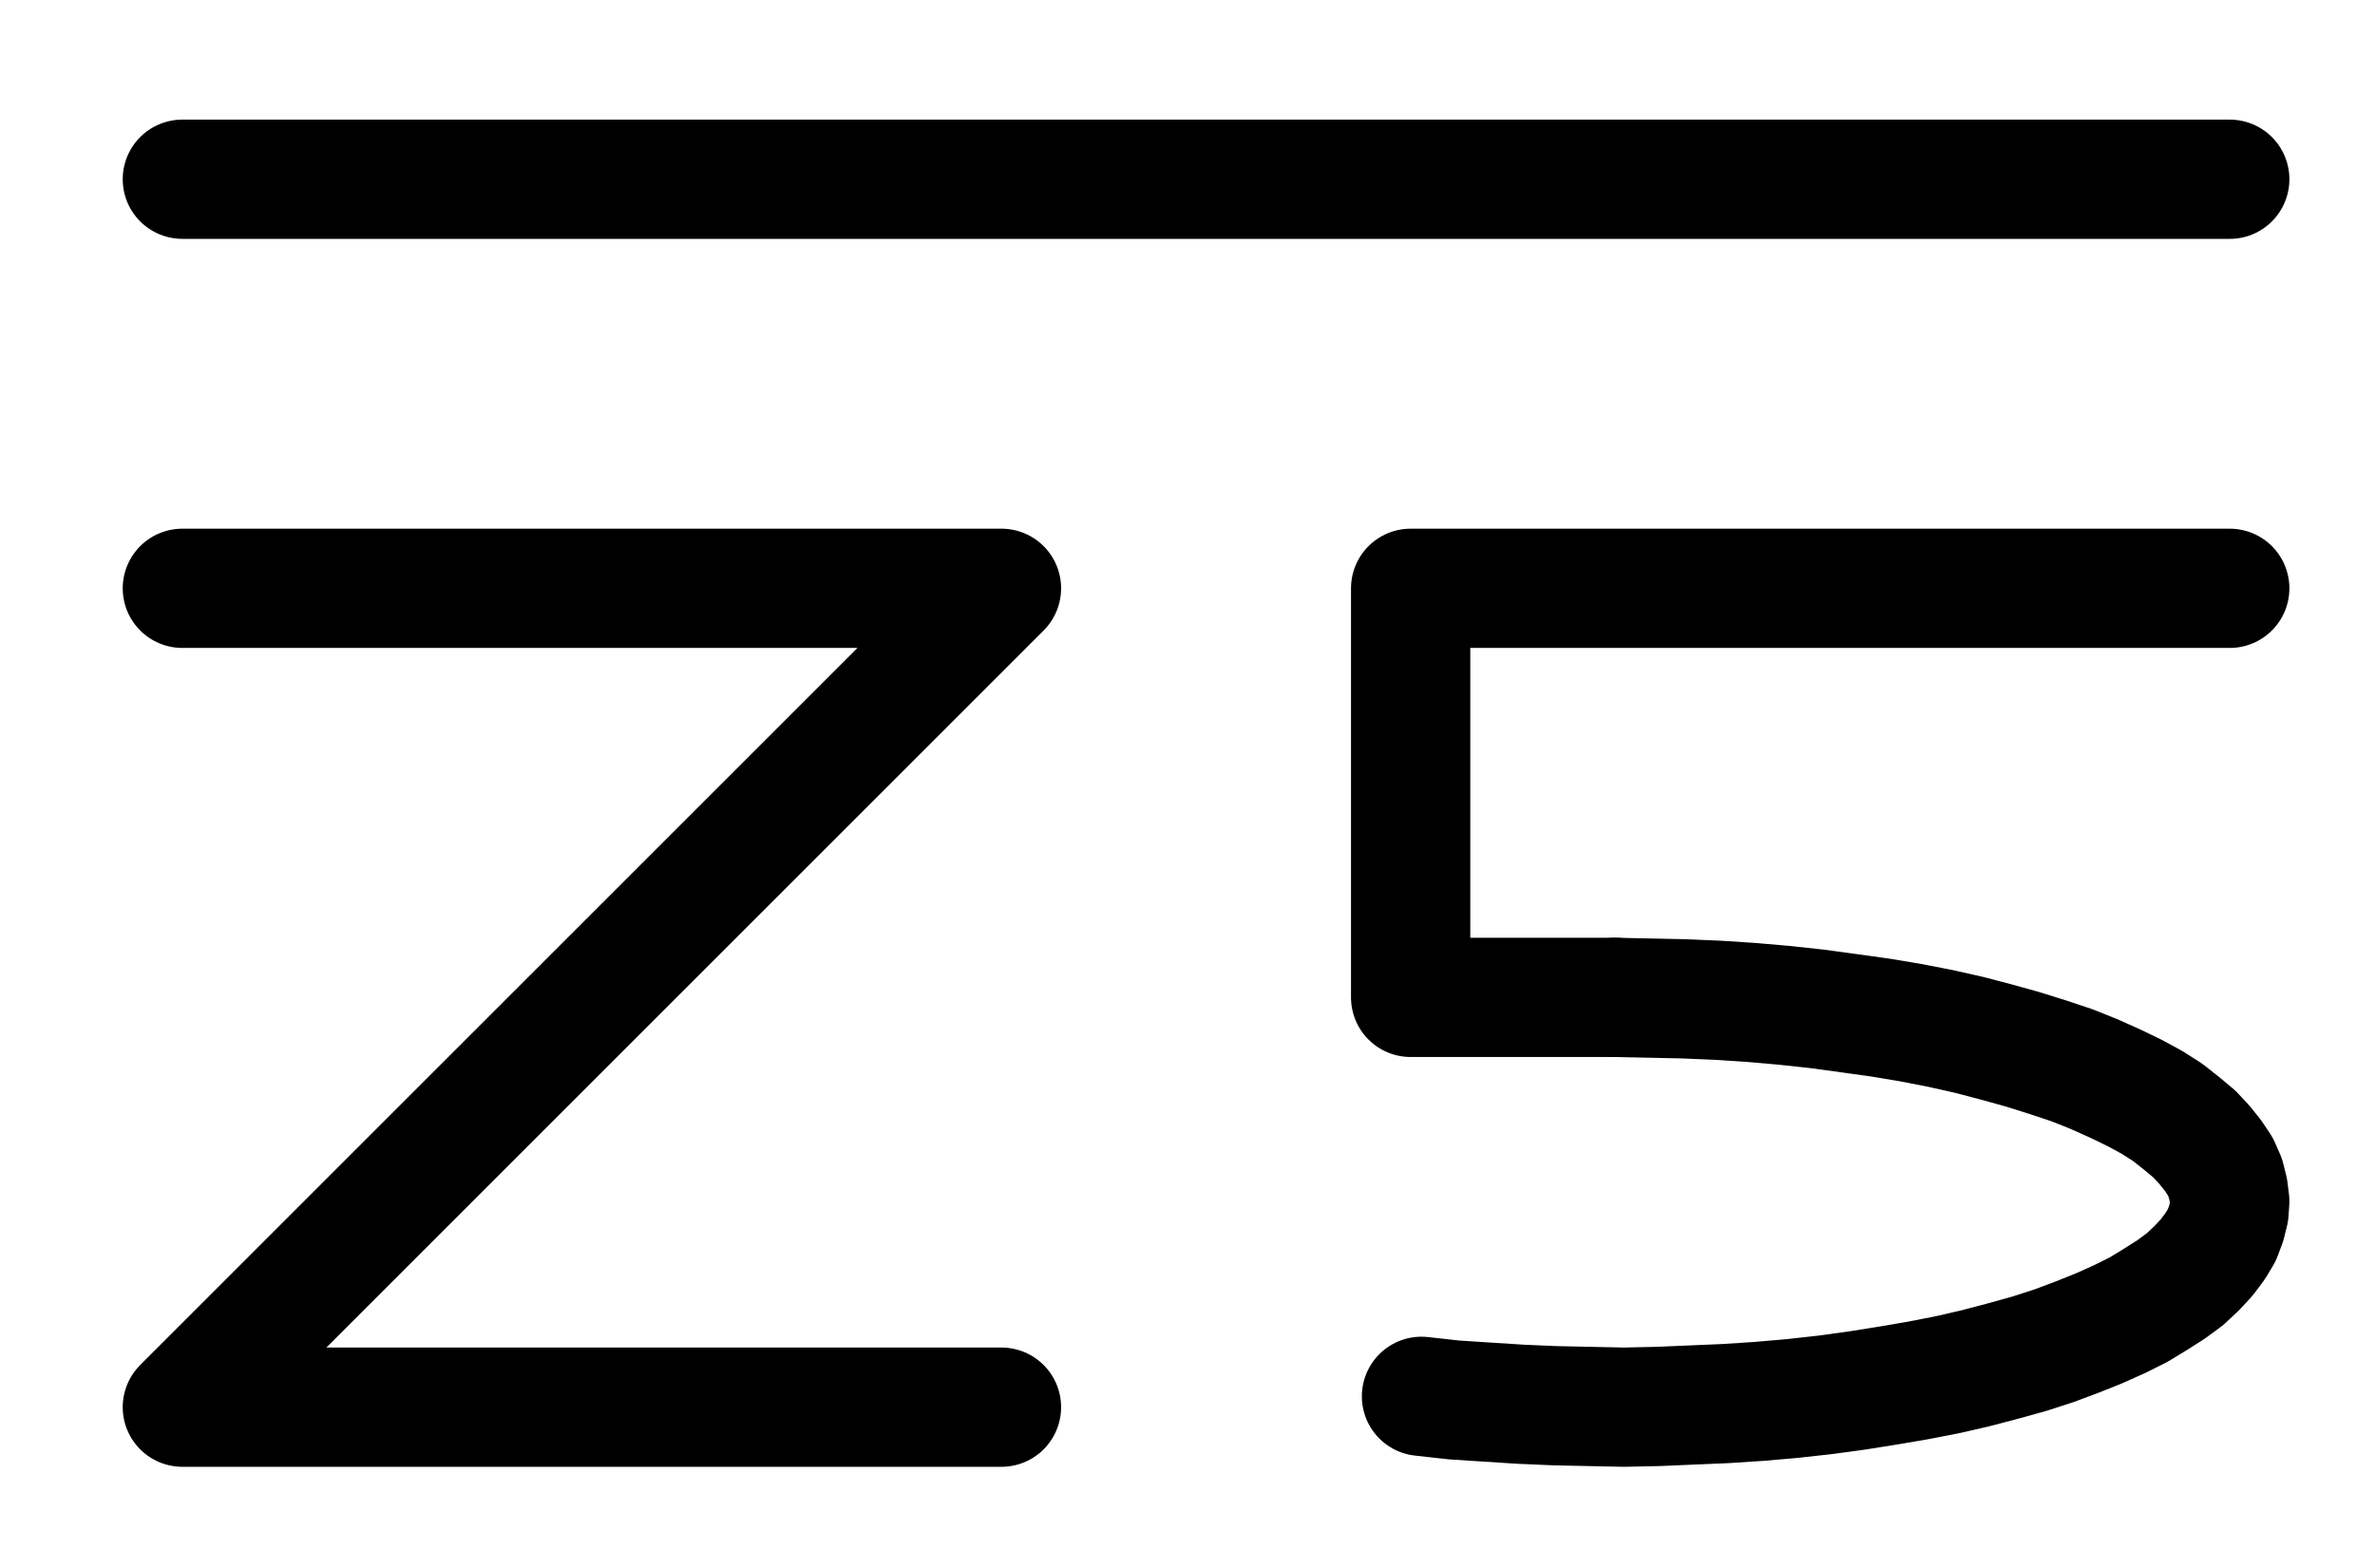 <?xml version="1.0" encoding="UTF-8" standalone="no"?>
<!-- Created with Inkscape (http://www.inkscape.org/) -->

<svg
   version="1.1"
   id="svg1"
   width="525.627"
   height="347.04"
   viewBox="0 0 525.627 347.04"
   sodipodi:docname="SalGemmae22.pdf"
   xmlns:inkscape="http://www.inkscape.org/namespaces/inkscape"
   xmlns:sodipodi="http://sodipodi.sourceforge.net/DTD/sodipodi-0.dtd"
   xmlns="http://www.w3.org/2000/svg"
   xmlns:svg="http://www.w3.org/2000/svg">
  <defs
     id="defs1">
    <clipPath
       clipPathUnits="userSpaceOnUse"
       id="clipPath2">
      <path
         d="M 0,0.16 V 1122.56 H 793.6 V 0.16 Z"
         clip-rule="evenodd"
         id="path2" />
    </clipPath>
    <clipPath
       clipPathUnits="userSpaceOnUse"
       id="clipPath4">
      <path
         d="M 0,0.16 V 1122.56 H 793.6 V 0.16 Z"
         clip-rule="evenodd"
         id="path4" />
    </clipPath>
    <clipPath
       clipPathUnits="userSpaceOnUse"
       id="clipPath6">
      <path
         d="M 0,0.16 V 1122.56 H 793.6 V 0.16 Z"
         transform="translate(-448,-694.88)"
         clip-rule="evenodd"
         id="path6" />
    </clipPath>
    <clipPath
       clipPathUnits="userSpaceOnUse"
       id="clipPath8">
      <path
         d="M 0,0.16 V 1122.56 H 793.6 V 0.16 Z"
         clip-rule="evenodd"
         id="path8" />
    </clipPath>
  </defs>
  <sodipodi:namedview
     id="namedview1"
     pagecolor="#505050"
     bordercolor="#eeeeee"
     borderopacity="1"
     inkscape:showpageshadow="0"
     inkscape:pageopacity="0"
     inkscape:pagecheckerboard="0"
     inkscape:deskcolor="#505050">
    <inkscape:page
       x="0"
       y="0"
       inkscape:label="1"
       id="page1"
       width="525.627"
       height="347.04"
       margin="0"
       bleed="0" />
  </sodipodi:namedview>
  <g
     id="g1"
     inkscape:groupmode="layer"
     inkscape:label="1">
    <path
       id="path1"
       d="M 173.76,516 H 355.04 L 173.76,697.28 h 181.28"
       style="fill:none;stroke:#000000;stroke-width:26.4;stroke-linecap:round;stroke-linejoin:round;stroke-miterlimit:10;stroke-dasharray:none;stroke-opacity:1"
       transform="translate(-133.4,-385.76)"
       clip-path="url(#clipPath2)" />
    <path
       id="path3"
       d="M 626.88,516 H 445.6 v 90.56 H 490.88"
       style="fill:none;stroke:#000000;stroke-width:26.4;stroke-linecap:round;stroke-linejoin:round;stroke-miterlimit:10;stroke-dasharray:none;stroke-opacity:1"
       transform="translate(-133.4,-385.76)"
       clip-path="url(#clipPath4)" />
    <path
       id="path5"
       d="m 0,0 7.2,0.8 7.36,0.48 7.52,0.48 7.52,0.32 7.52,0.16 7.68,0.16 L 52.32,2.24 59.84,1.92 67.36,1.6 l 7.36,-0.48 7.36,-0.64 7.2,-0.8 7.04,-0.96 7.04,-1.12 6.56,-1.12 6.56,-1.28 6.24,-1.44 6.08,-1.6 5.76,-1.6 5.44,-1.76 5.12,-1.92 4.8,-1.92 4.64,-2.08 4.16,-2.08 3.68,-2.24 3.52,-2.24 3.04,-2.24 2.56,-2.4 2.24,-2.4 1.92,-2.56 1.44,-2.4 0.96,-2.56 0.64,-2.56 0.16,-2.4 -0.32,-2.56 -0.64,-2.56 -1.12,-2.56 -1.6,-2.4 L 173.28,-55.68 171.04,-58.08 168.16,-60.48 l -3.04,-2.4 -3.52,-2.24 -3.84,-2.08 -4.32,-2.08 -4.64,-2.08 -4.8,-1.92 -5.28,-1.76 -5.6,-1.76 L 127.36,-78.4 121.28,-80 l -6.4,-1.44 -6.56,-1.28 -6.72,-1.12 -6.88,-0.96 L 87.68,-85.76 80.32,-86.56 72.96,-87.2 65.6,-87.68 58.08,-88 l -7.52,-0.16 -7.68,-0.16"
       style="fill:none;stroke:#000000;stroke-width:26.4;stroke-linecap:round;stroke-linejoin:round;stroke-miterlimit:10;stroke-dasharray:none;stroke-opacity:1"
       transform="translate(314.6,309.12)"
       clip-path="url(#clipPath6)" />
    <path
       id="path7"
       d="M 173.76,425.44 H 626.88"
       style="fill:none;stroke:#000000;stroke-width:26.4;stroke-linecap:round;stroke-linejoin:round;stroke-miterlimit:10;stroke-dasharray:none;stroke-opacity:1"
       transform="translate(-133.4,-385.76)"
       clip-path="url(#clipPath8)" />
  </g>
</svg>

